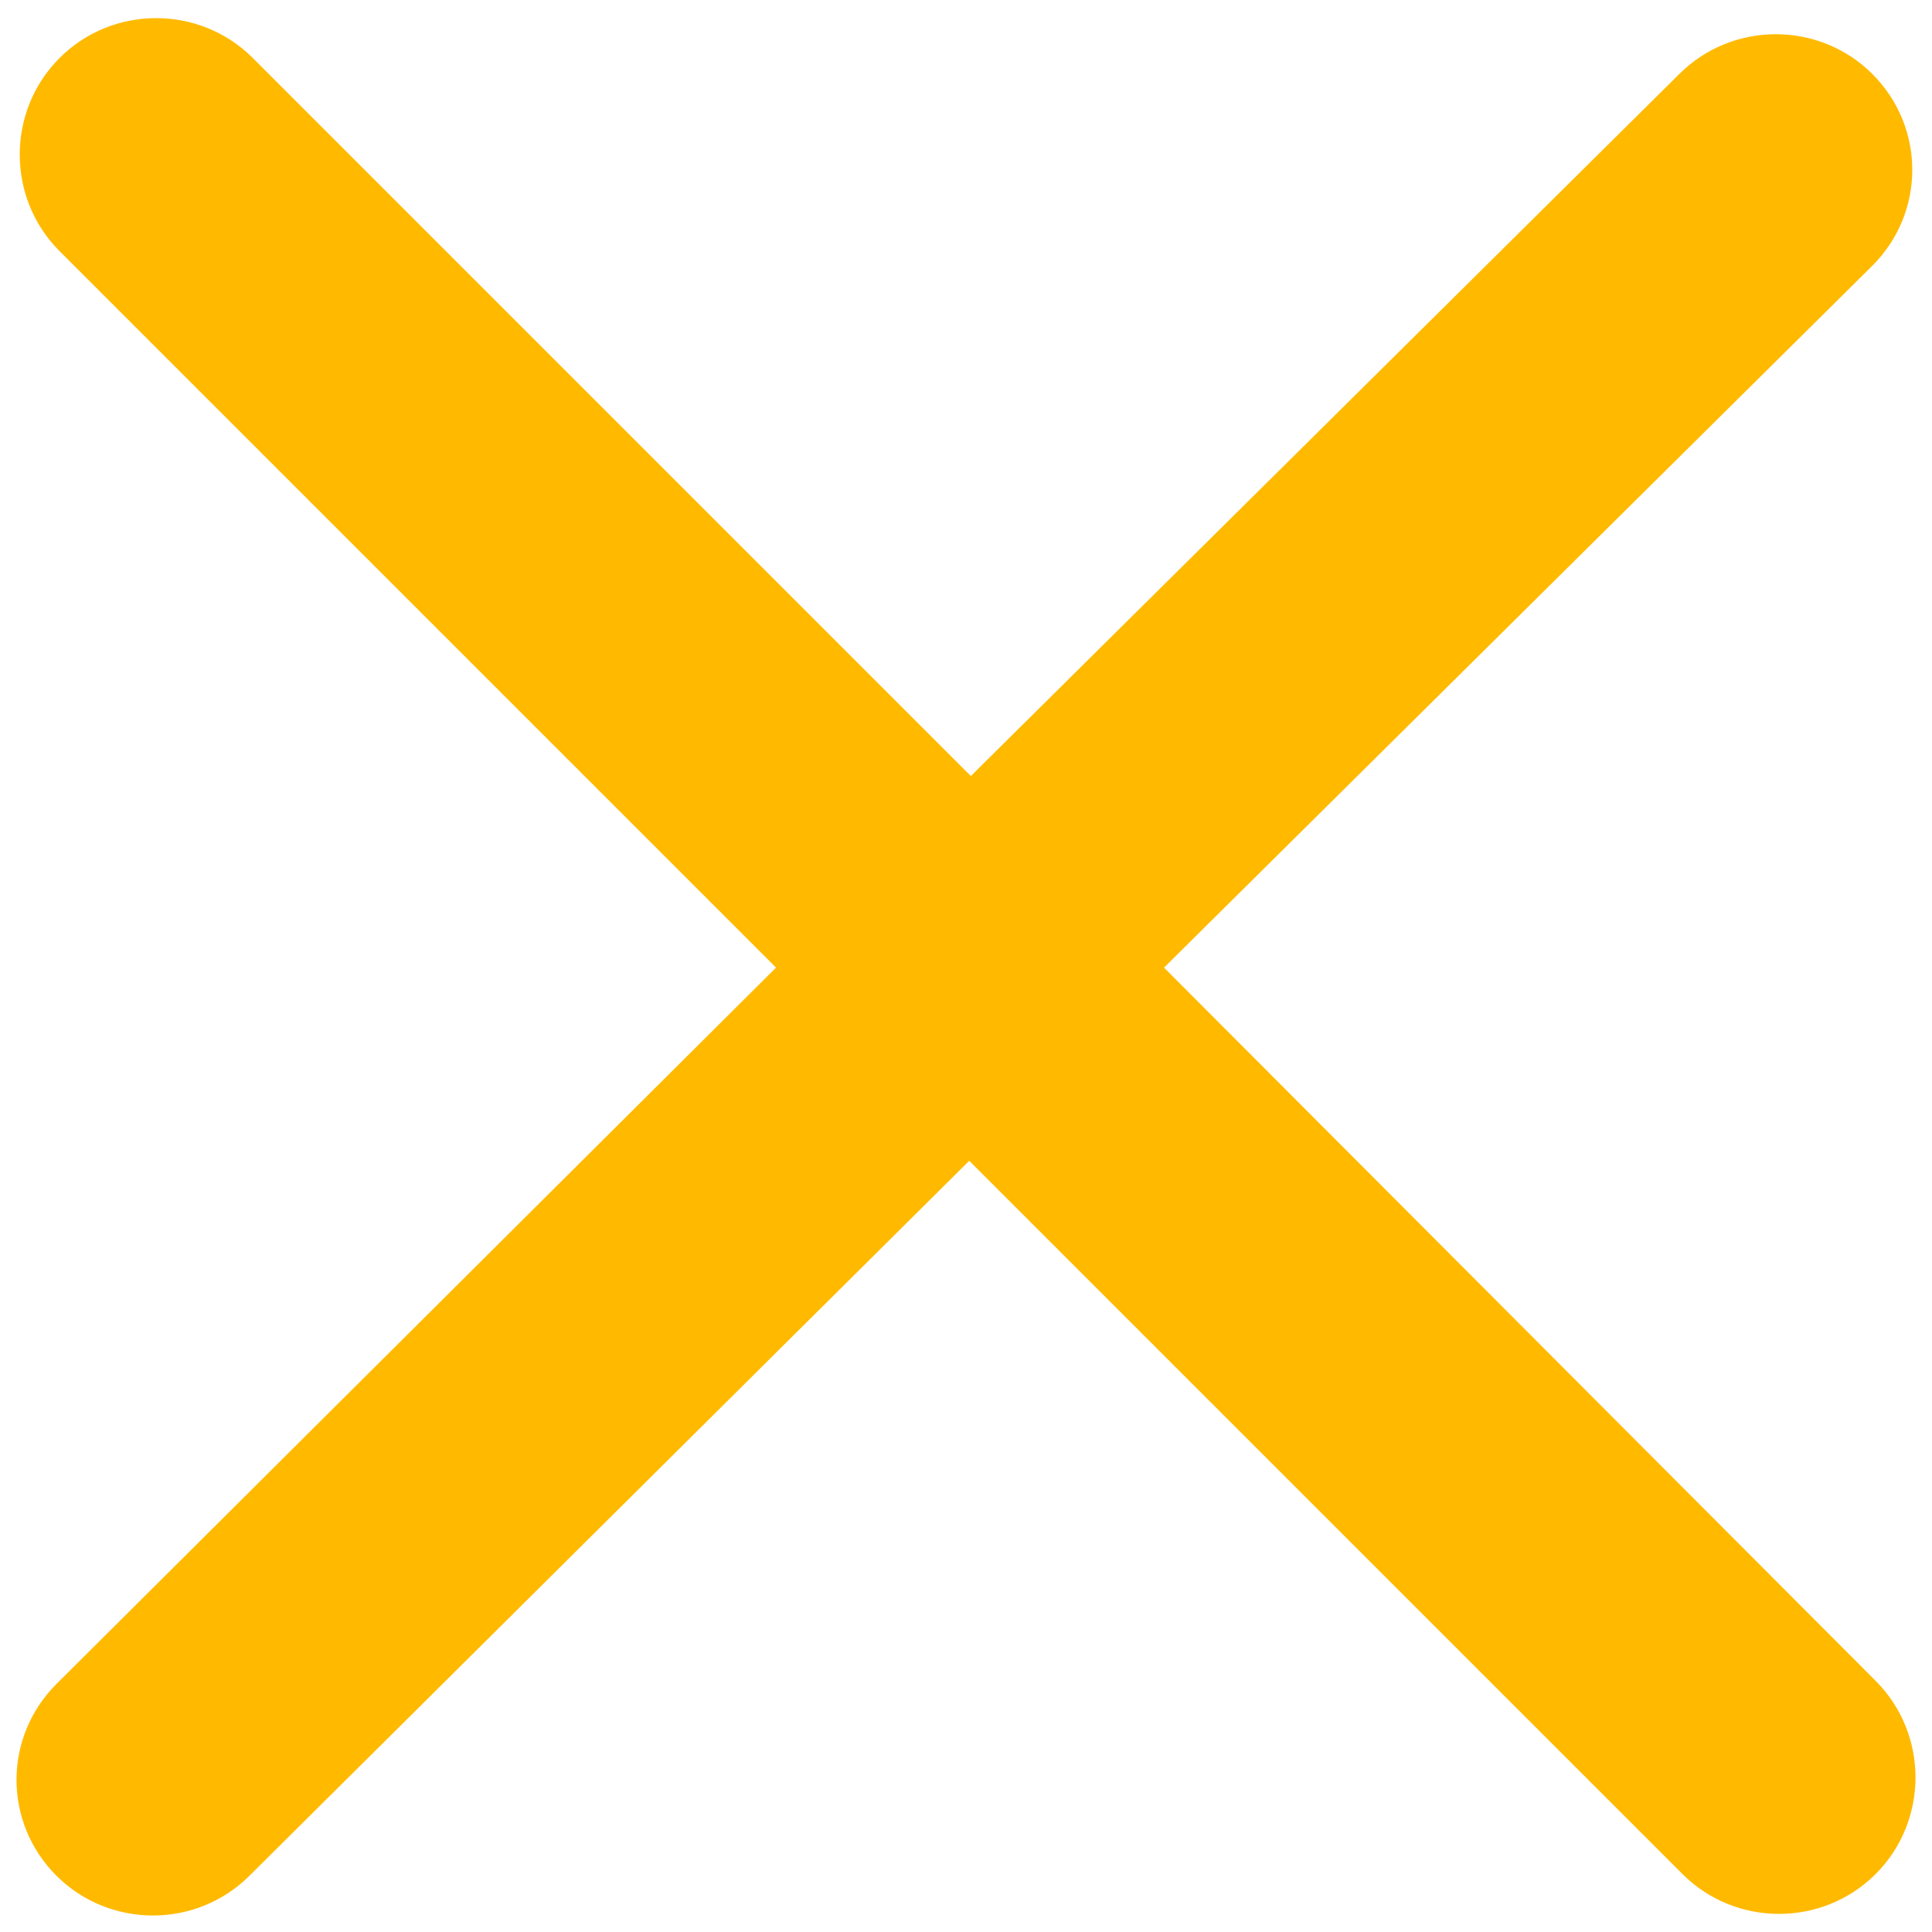 <?xml version="1.0" encoding="utf-8"?>
<!-- Generator: Adobe Illustrator 23.0.6, SVG Export Plug-In . SVG Version: 6.00 Build 0)  -->
<svg version="1.1" id="Calque_1" xmlns="http://www.w3.org/2000/svg" xmlns:xlink="http://www.w3.org/1999/xlink" x="0px" y="0px"
	 viewBox="0 0 120 120" style="enable-background:new 0 0 120 120;" xml:space="preserve">
<style type="text/css">
	.st0{fill-rule:evenodd;clip-rule:evenodd;fill:#FFBA00;}
</style>
<path class="st0" d="M116.5,104.4L72.3,60.1l44-43.6c3.3-3.3,3.3-8.6,0-11.9c-3.3-3.3-8.7-3.3-12,0L60.3,48.2L15.7,3.6
	c-3.3-3.3-8.7-3.3-12,0c-3.3,3.3-3.3,8.7,0,12l44.5,44.5L3.5,104.6c-3.3,3.3-3.3,8.6,0,11.9c3.3,3.3,8.7,3.3,12,0l44.7-44.4
	l44.3,44.3c3.3,3.3,8.7,3.3,12,0C119.8,113.1,119.8,107.7,116.5,104.4z"/>
</svg>
